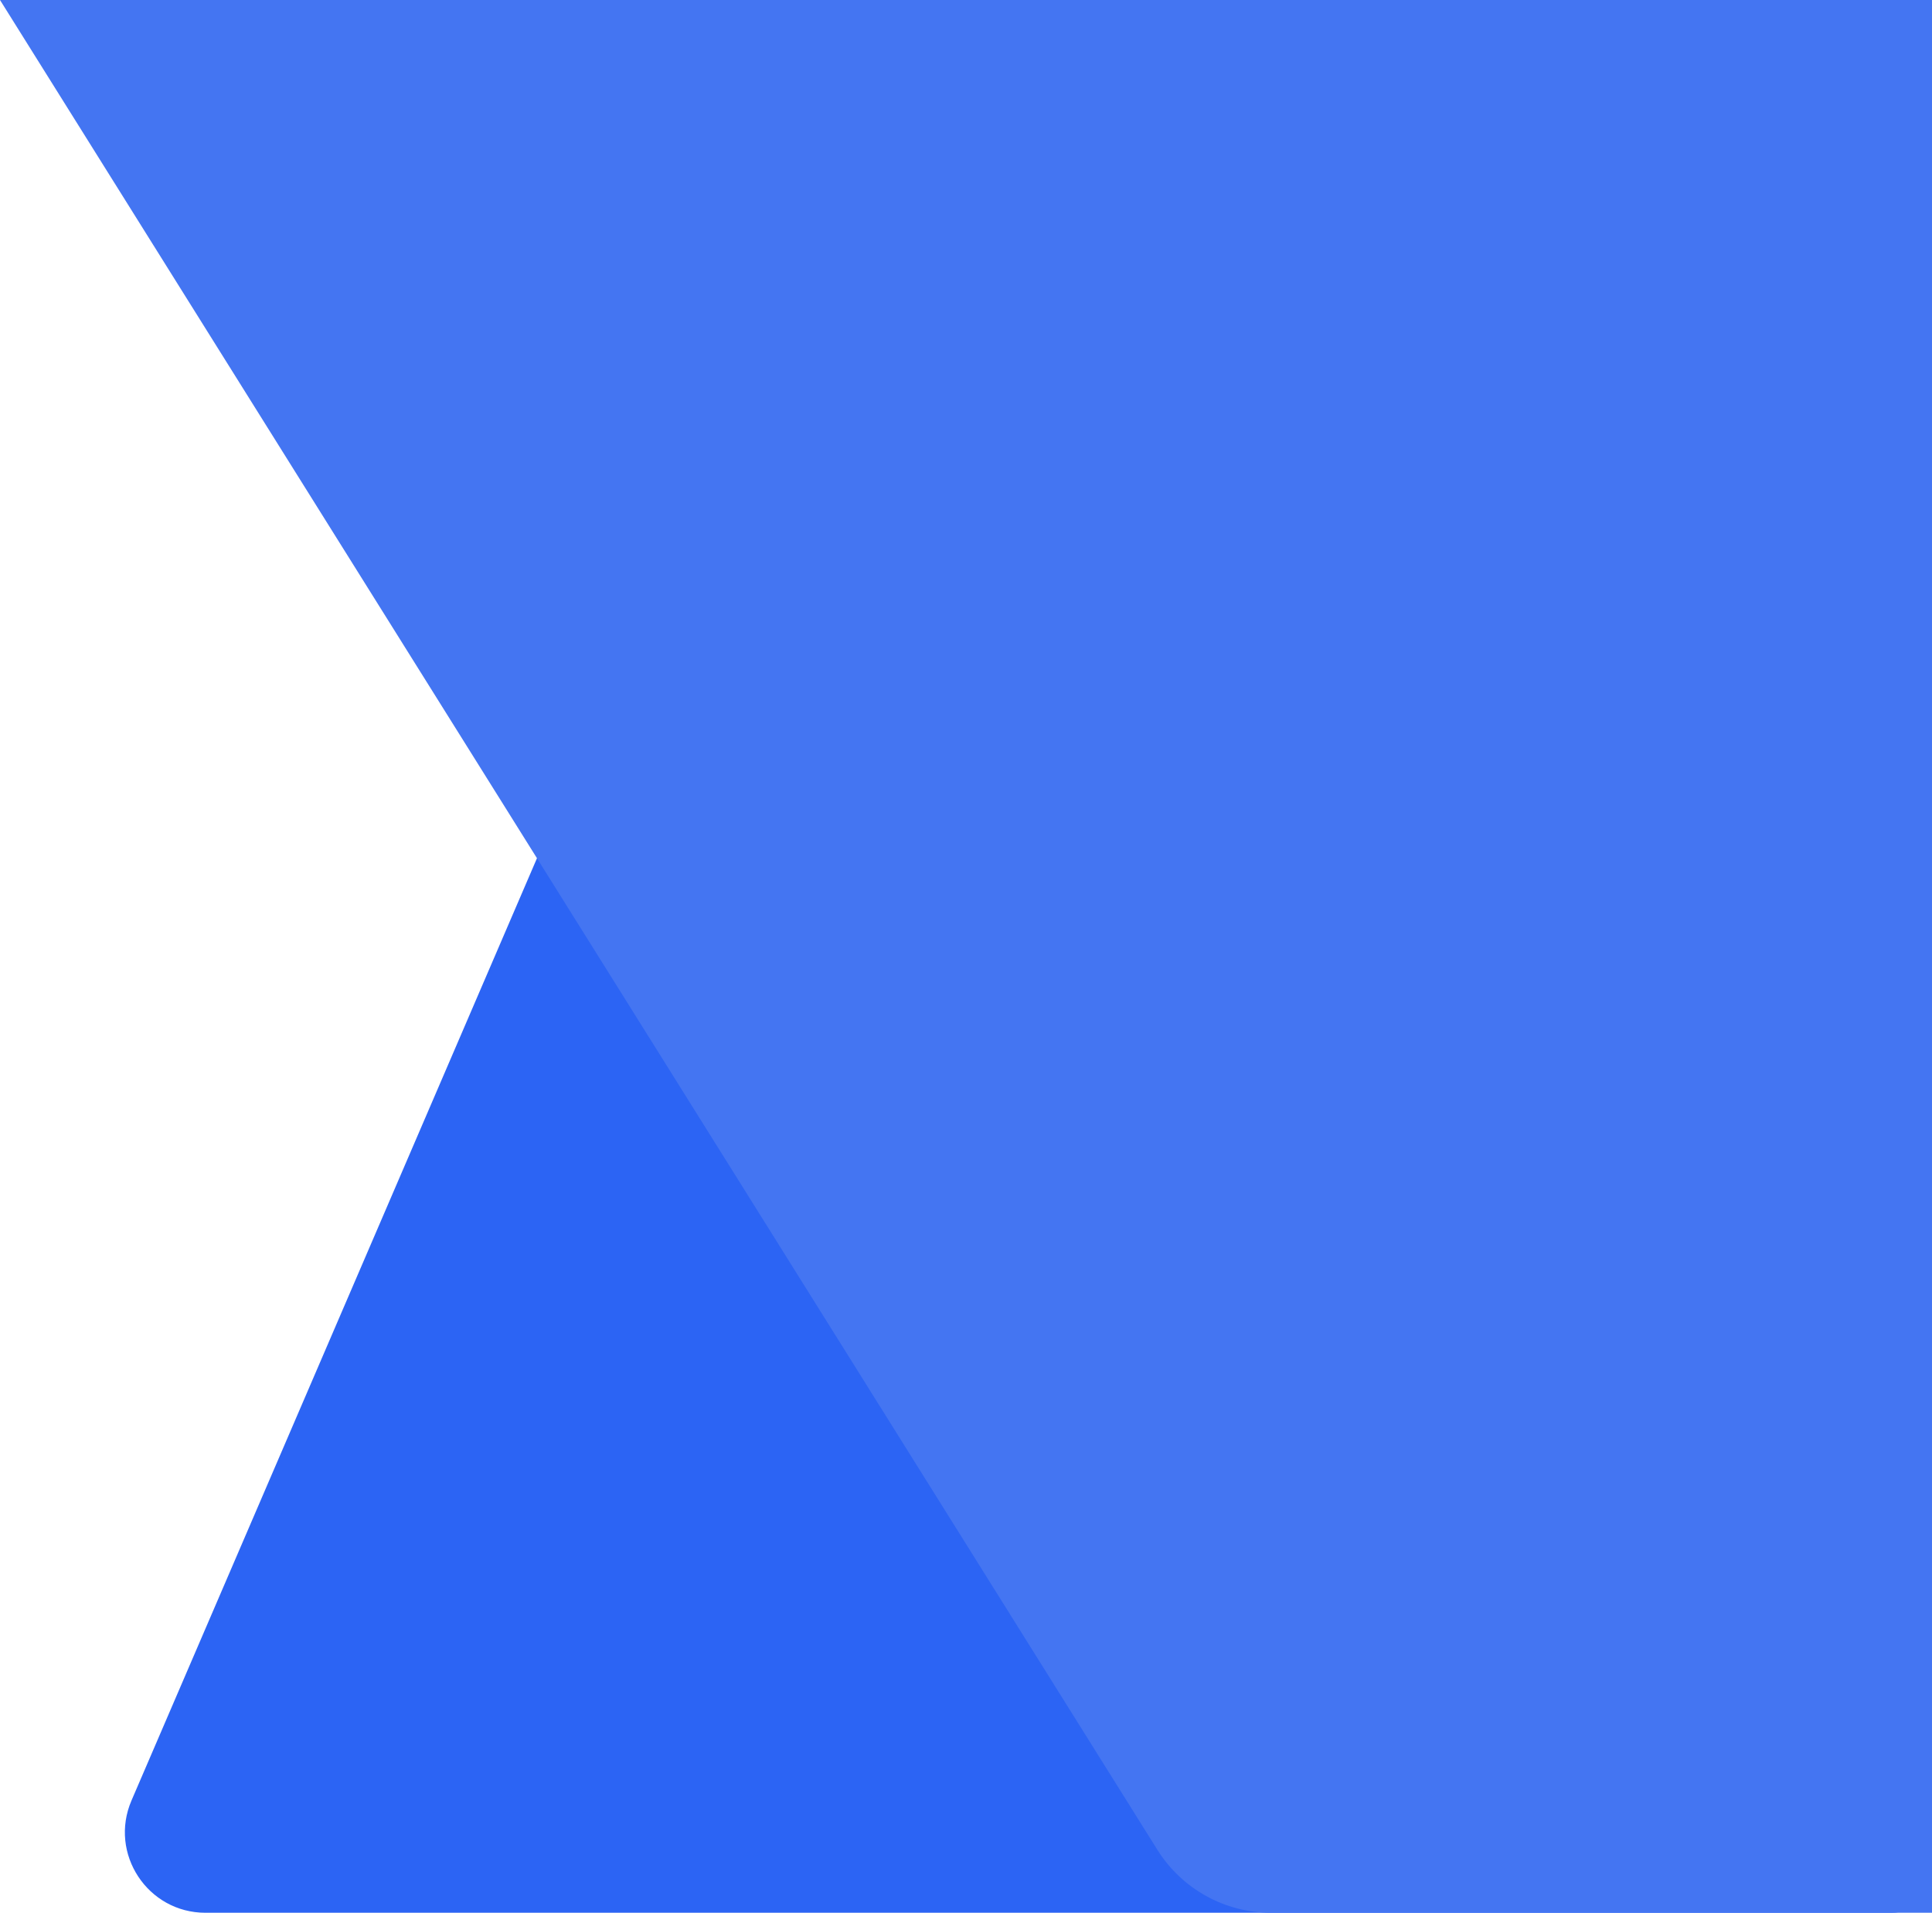 <svg width="720" height="713" viewBox="0 0 720 713" fill="none" xmlns="http://www.w3.org/2000/svg">
<path d="M311.747 60.432C316.013 50.516 325.278 43.656 336.007 42.469L703.351 1.841C712.234 0.859 720 7.813 720 16.75V698C720 706.284 713.284 713 705 713H76.565C55.01 713 40.489 690.945 49.007 671.144L311.747 60.432Z" fill="#2C64F4"/>
<path d="M0 0H720V713H473.7C456.467 713 440.449 704.126 431.31 689.516L0 0Z" fill="#4475F2"/>
</svg>
